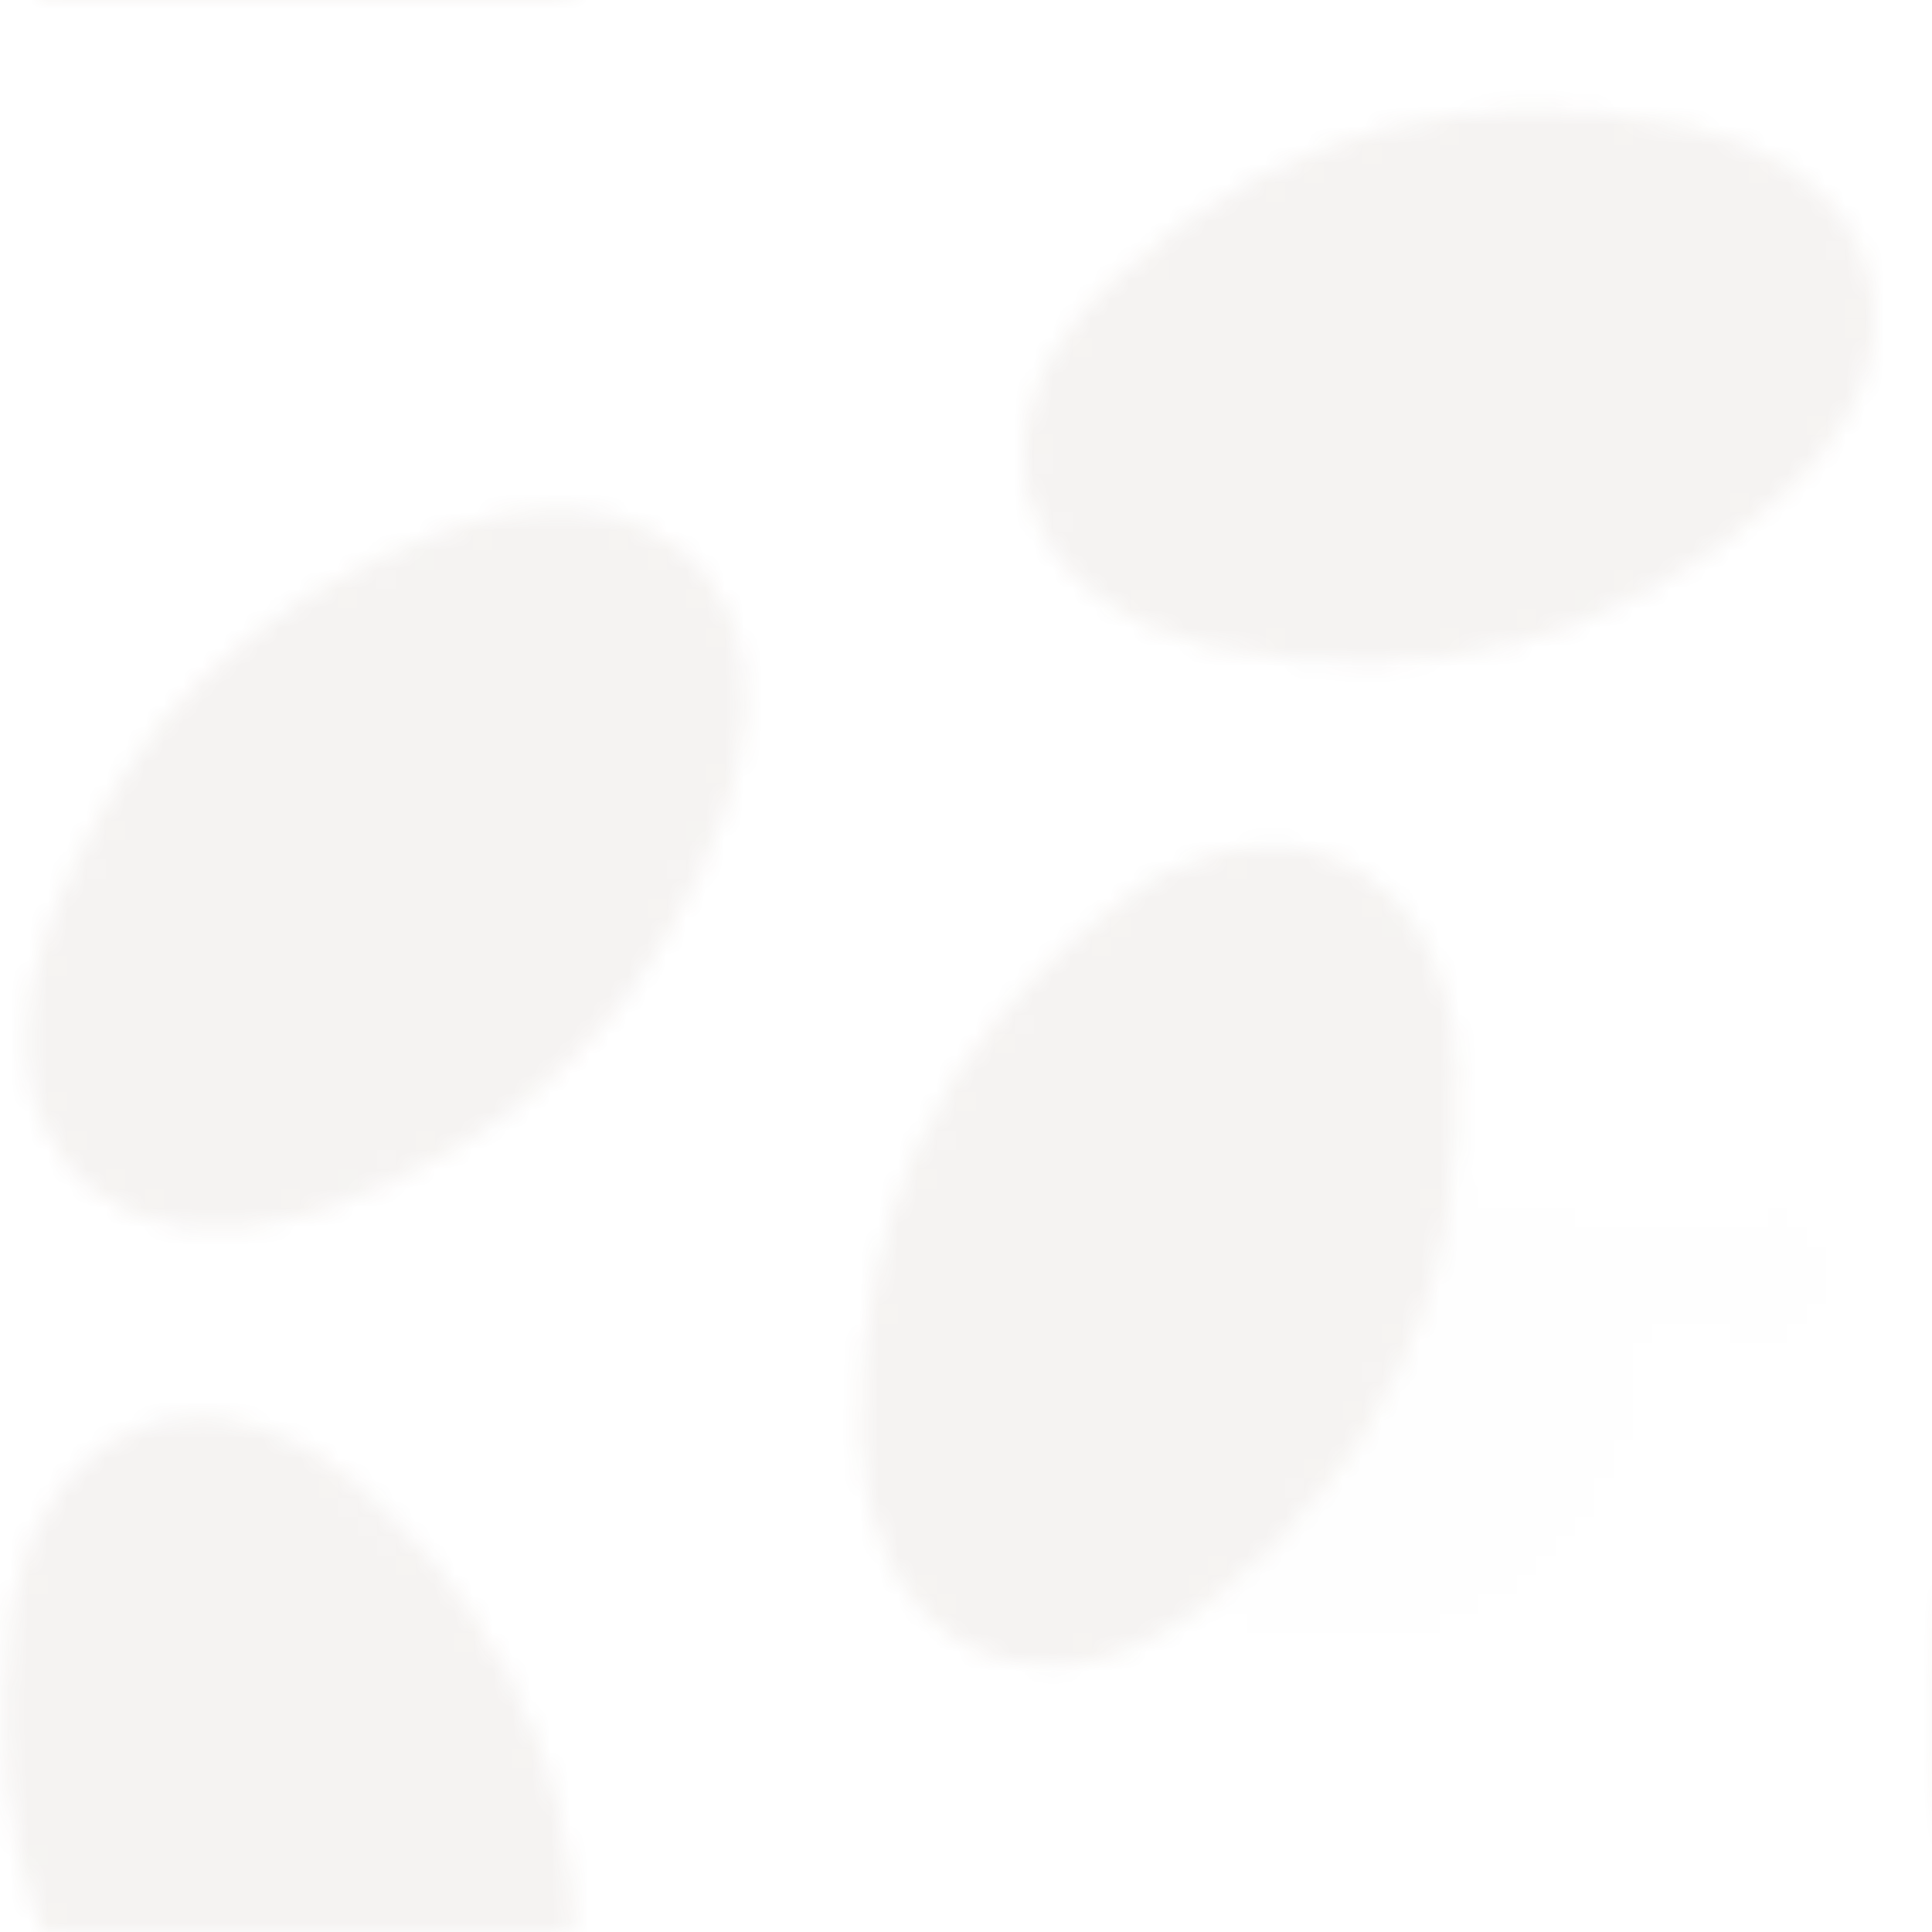 <?xml version="1.0" encoding="UTF-8" standalone="no"?>
<svg width="100" height="100" viewBox="0 0 100 100" xmlns="http://www.w3.org/2000/svg">
  <defs>
    <pattern id="coffee-pattern" patternUnits="userSpaceOnUse" width="100" height="100">
      <rect width="100" height="100" fill="none"/>
      
      <!-- Coffee Beans -->
      <g fill="#6F4E37" opacity="0.07">
        <!-- Bean 1 -->
        <path d="M10,30 C15,20 25,20 30,30 C35,40 35,50 30,60 C25,70 15,70 10,60 C5,50 5,40 10,30 Z" transform="rotate(45, 20, 45)"/>
        <path d="M12,32 C16,24 24,24 28,32 C32,40 32,48 28,56 C24,64 16,64 12,56 C8,48 8,40 12,32 Z" transform="rotate(45, 20, 45)"/>
        
        <!-- Bean 2 -->
        <path d="M60,10 C70,5 80,5 90,10 C100,15 100,25 90,30 C80,35 70,35 60,30 C50,25 50,15 60,10 Z" transform="rotate(-15, 75, 20)"/>
        <path d="M62,12 C70,8 78,8 86,12 C94,16 94,24 86,28 C78,32 70,32 62,28 C54,24 54,16 62,12 Z" transform="rotate(-15, 75, 20)"/>
        
        <!-- Bean 3 -->
        <path d="M50,50 C55,40 65,40 70,50 C75,60 75,70 70,80 C65,90 55,90 50,80 C45,70 45,60 50,50 Z" transform="rotate(25, 60, 65)"/>
        <path d="M52,52 C56,44 64,44 68,52 C72,60 72,68 68,76 C64,84 56,84 52,76 C48,68 48,60 52,52 Z" transform="rotate(25, 60, 65)"/>
        
        <!-- Bean 4 -->
        <path d="M5,80 C10,70 20,70 25,80 C30,90 30,100 25,110 C20,120 10,120 5,110 C0,100 0,90 5,80 Z" transform="rotate(-20, 15, 95)"/>
        <path d="M7,82 C11,74 19,74 23,82 C27,90 27,98 23,106 C19,114 11,114 7,106 C3,98 3,90 7,82 Z" transform="rotate(-20, 15, 95)"/>
        
        <!-- Coffee Cup Outline -->
        <path d="M85,70 C85,78 78,85 70,85 L65,85 C57,85 50,78 50,70 L50,60 L85,60 L85,70 Z" transform="rotate(10, 67.5, 72.5)" opacity="0.05"/>
        <path d="M90,58 C92,58 94,60 94,62 C94,64 92,66 90,66 L85,66 L85,60 L90,58 Z" transform="rotate(10, 67.5, 72.5)" opacity="0.05"/>
      </g>
    </pattern>
  </defs>
  
  <rect width="100" height="100" fill="url(#coffee-pattern)"/>
</svg>